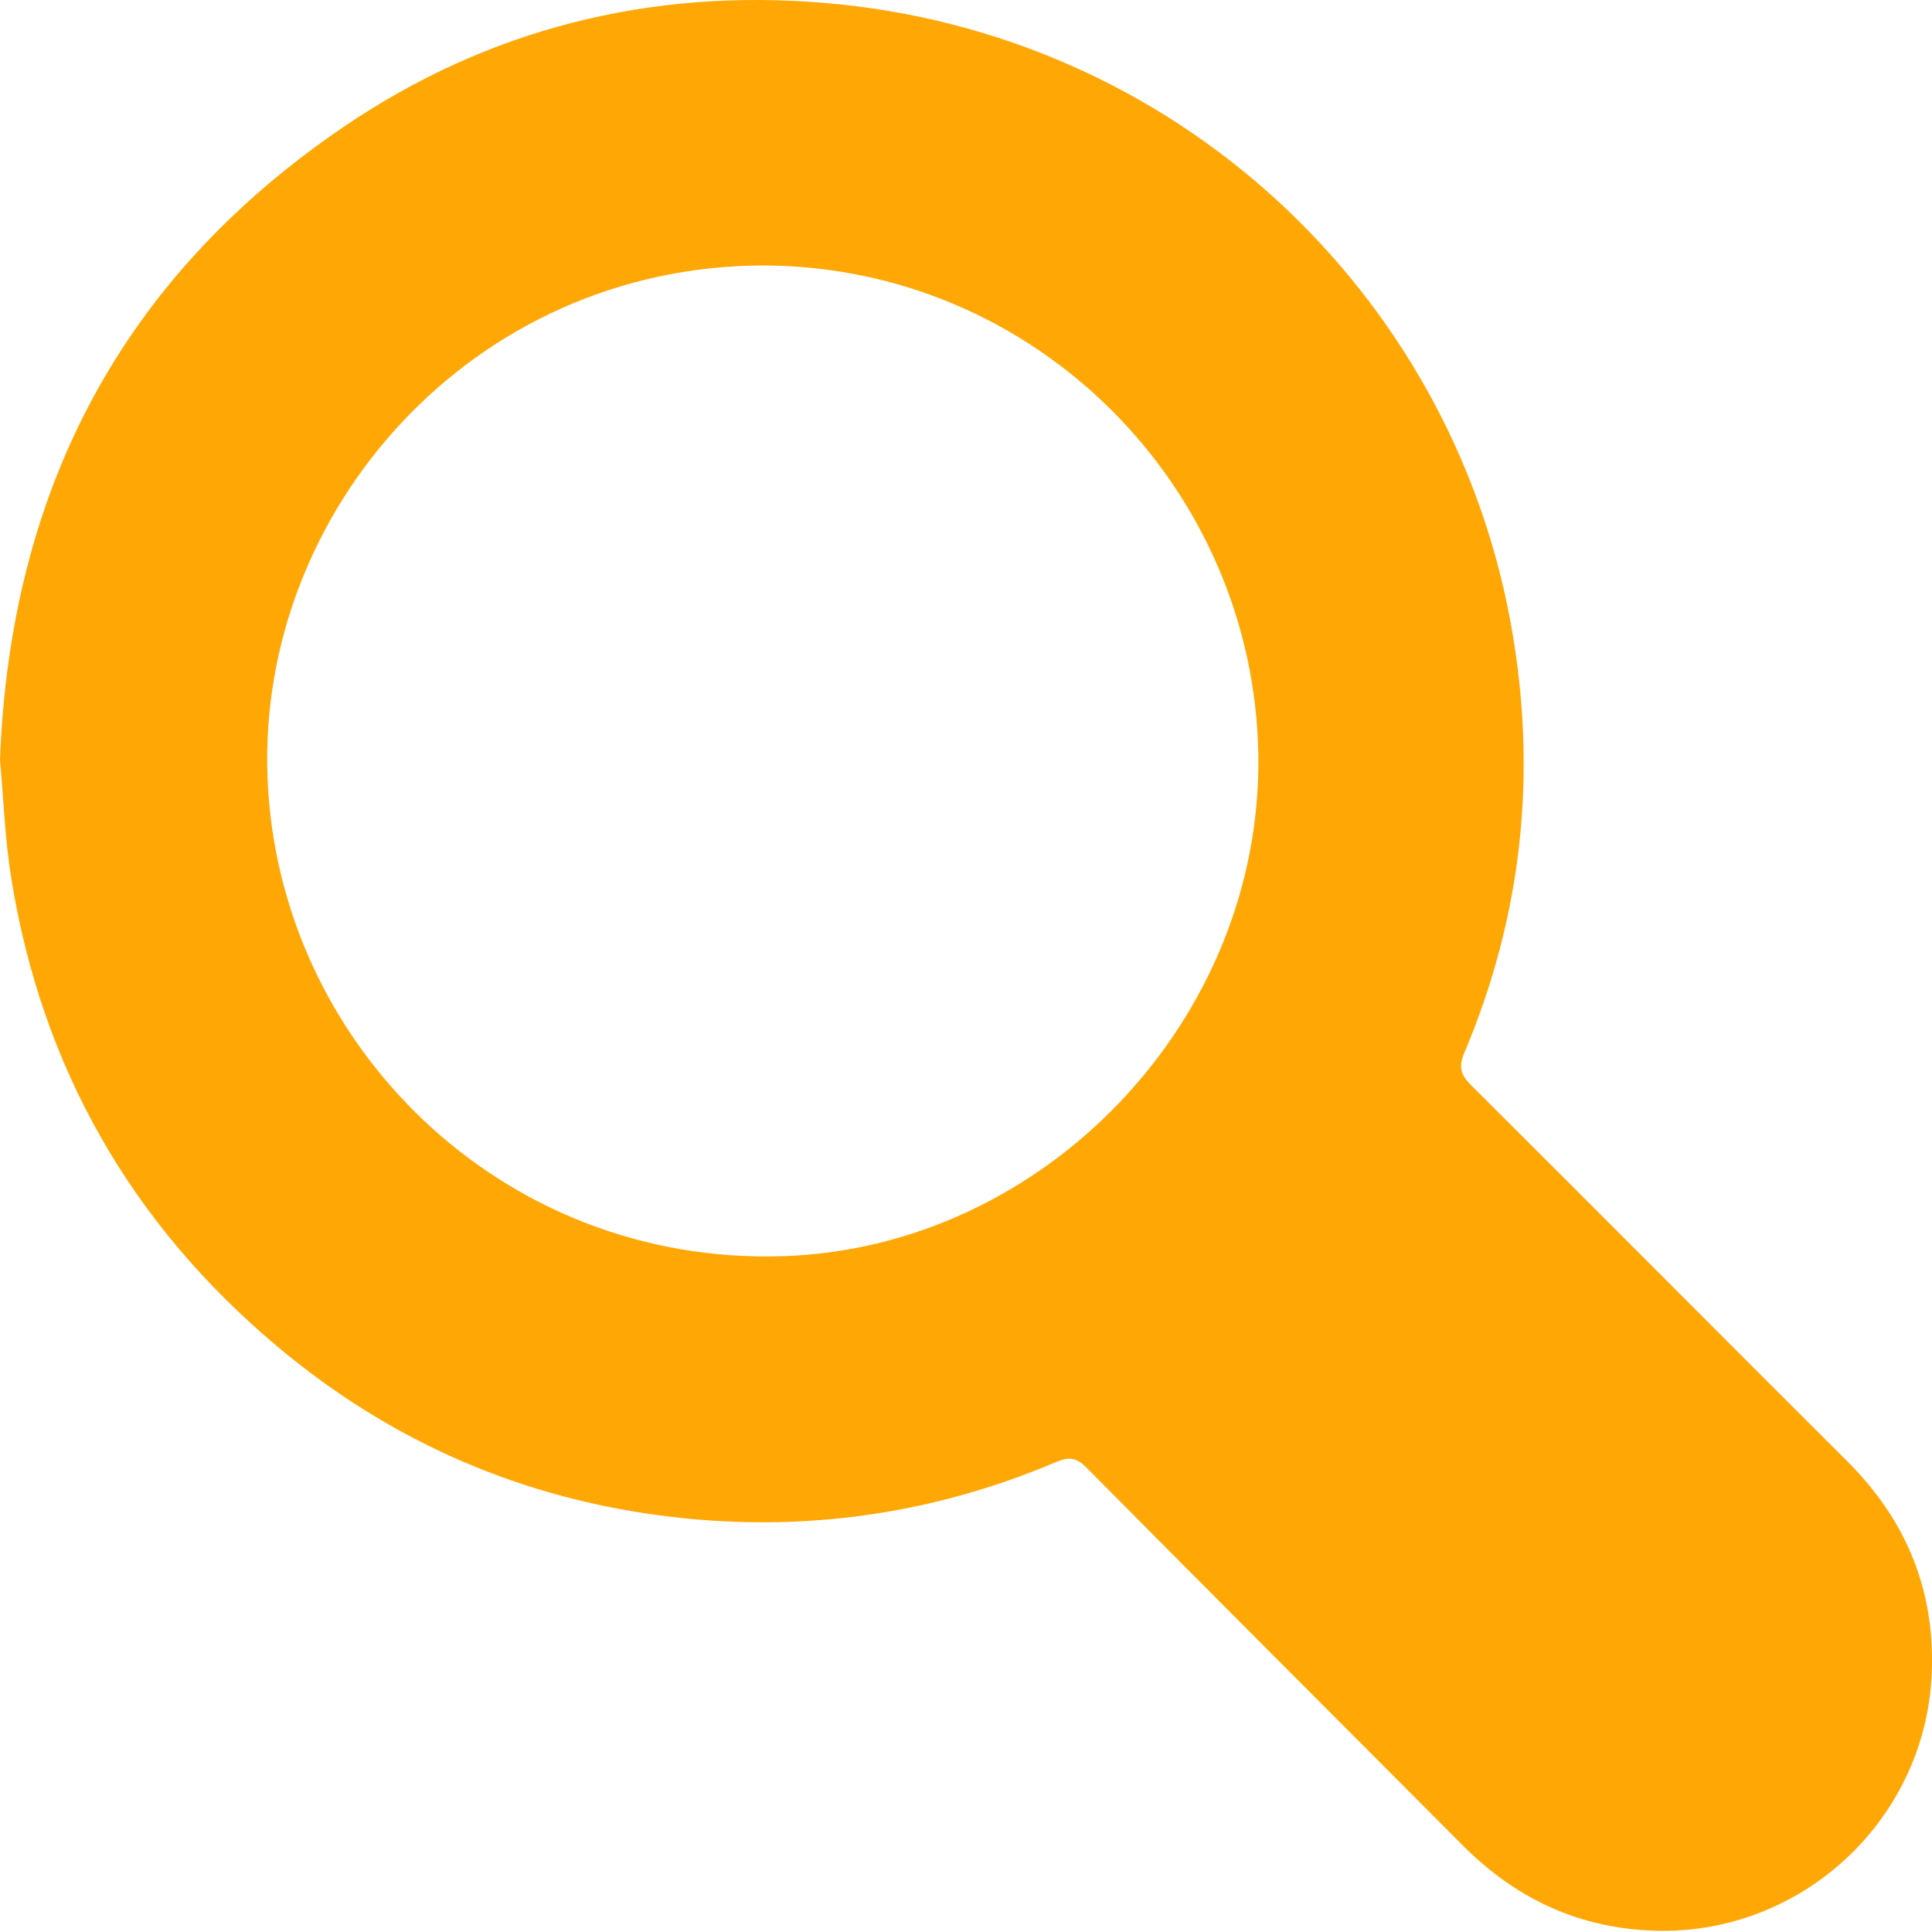<?xml version="1.0" encoding="UTF-8"?>
<svg width="20px" height="20px" viewBox="0 0 20 20" version="1.1" xmlns="http://www.w3.org/2000/svg" xmlns:xlink="http://www.w3.org/1999/xlink">
    <!-- Generator: Sketch 46.2 (44496) - http://www.bohemiancoding.com/sketch -->
    <title>Fill 1</title>
    <desc>Created with Sketch.</desc>
    <defs></defs>
    <g id="Welcome" stroke="none" stroke-width="1" fill="none" fill-rule="evenodd">
        <g id="Trang-nhân-vật-Copy-3" transform="translate(-1246, -47)" fill="#FFA705">
            <g id="Group-2" transform="translate(882, 39)">
                <path d="M371.901,10.748 C368.888,10.756 366.669,13.287 366.769,16.037 C366.869,18.804 369.188,21.095 372.097,21.004 C374.817,20.92 377.071,18.551 377.026,15.811 C376.981,13.049 374.728,10.755 371.901,10.748 M364,15.866 C364.107,13.067 365.264,10.874 367.555,9.315 C369.052,8.296 370.733,7.879 372.532,8.03 C376.183,8.335 379.013,11.038 379.637,14.44 C379.918,15.971 379.766,17.459 379.16,18.895 C379.097,19.043 379.118,19.124 379.23,19.235 C380.53,20.529 381.822,21.831 383.122,23.126 C383.739,23.742 384.04,24.476 383.996,25.349 C383.92,26.852 382.643,28.028 381.139,27.987 C380.351,27.965 379.695,27.658 379.143,27.104 C377.845,25.8 376.542,24.501 375.248,23.193 C375.14,23.084 375.06,23.081 374.932,23.135 C373.657,23.676 372.326,23.864 370.955,23.703 C369.421,23.523 368.053,22.932 366.87,21.938 C365.357,20.667 364.434,19.052 364.118,17.1 C364.05,16.682 364.036,16.255 364,15.866" id="Fill-1"></path>
            </g>
        </g>
    </g>
</svg>